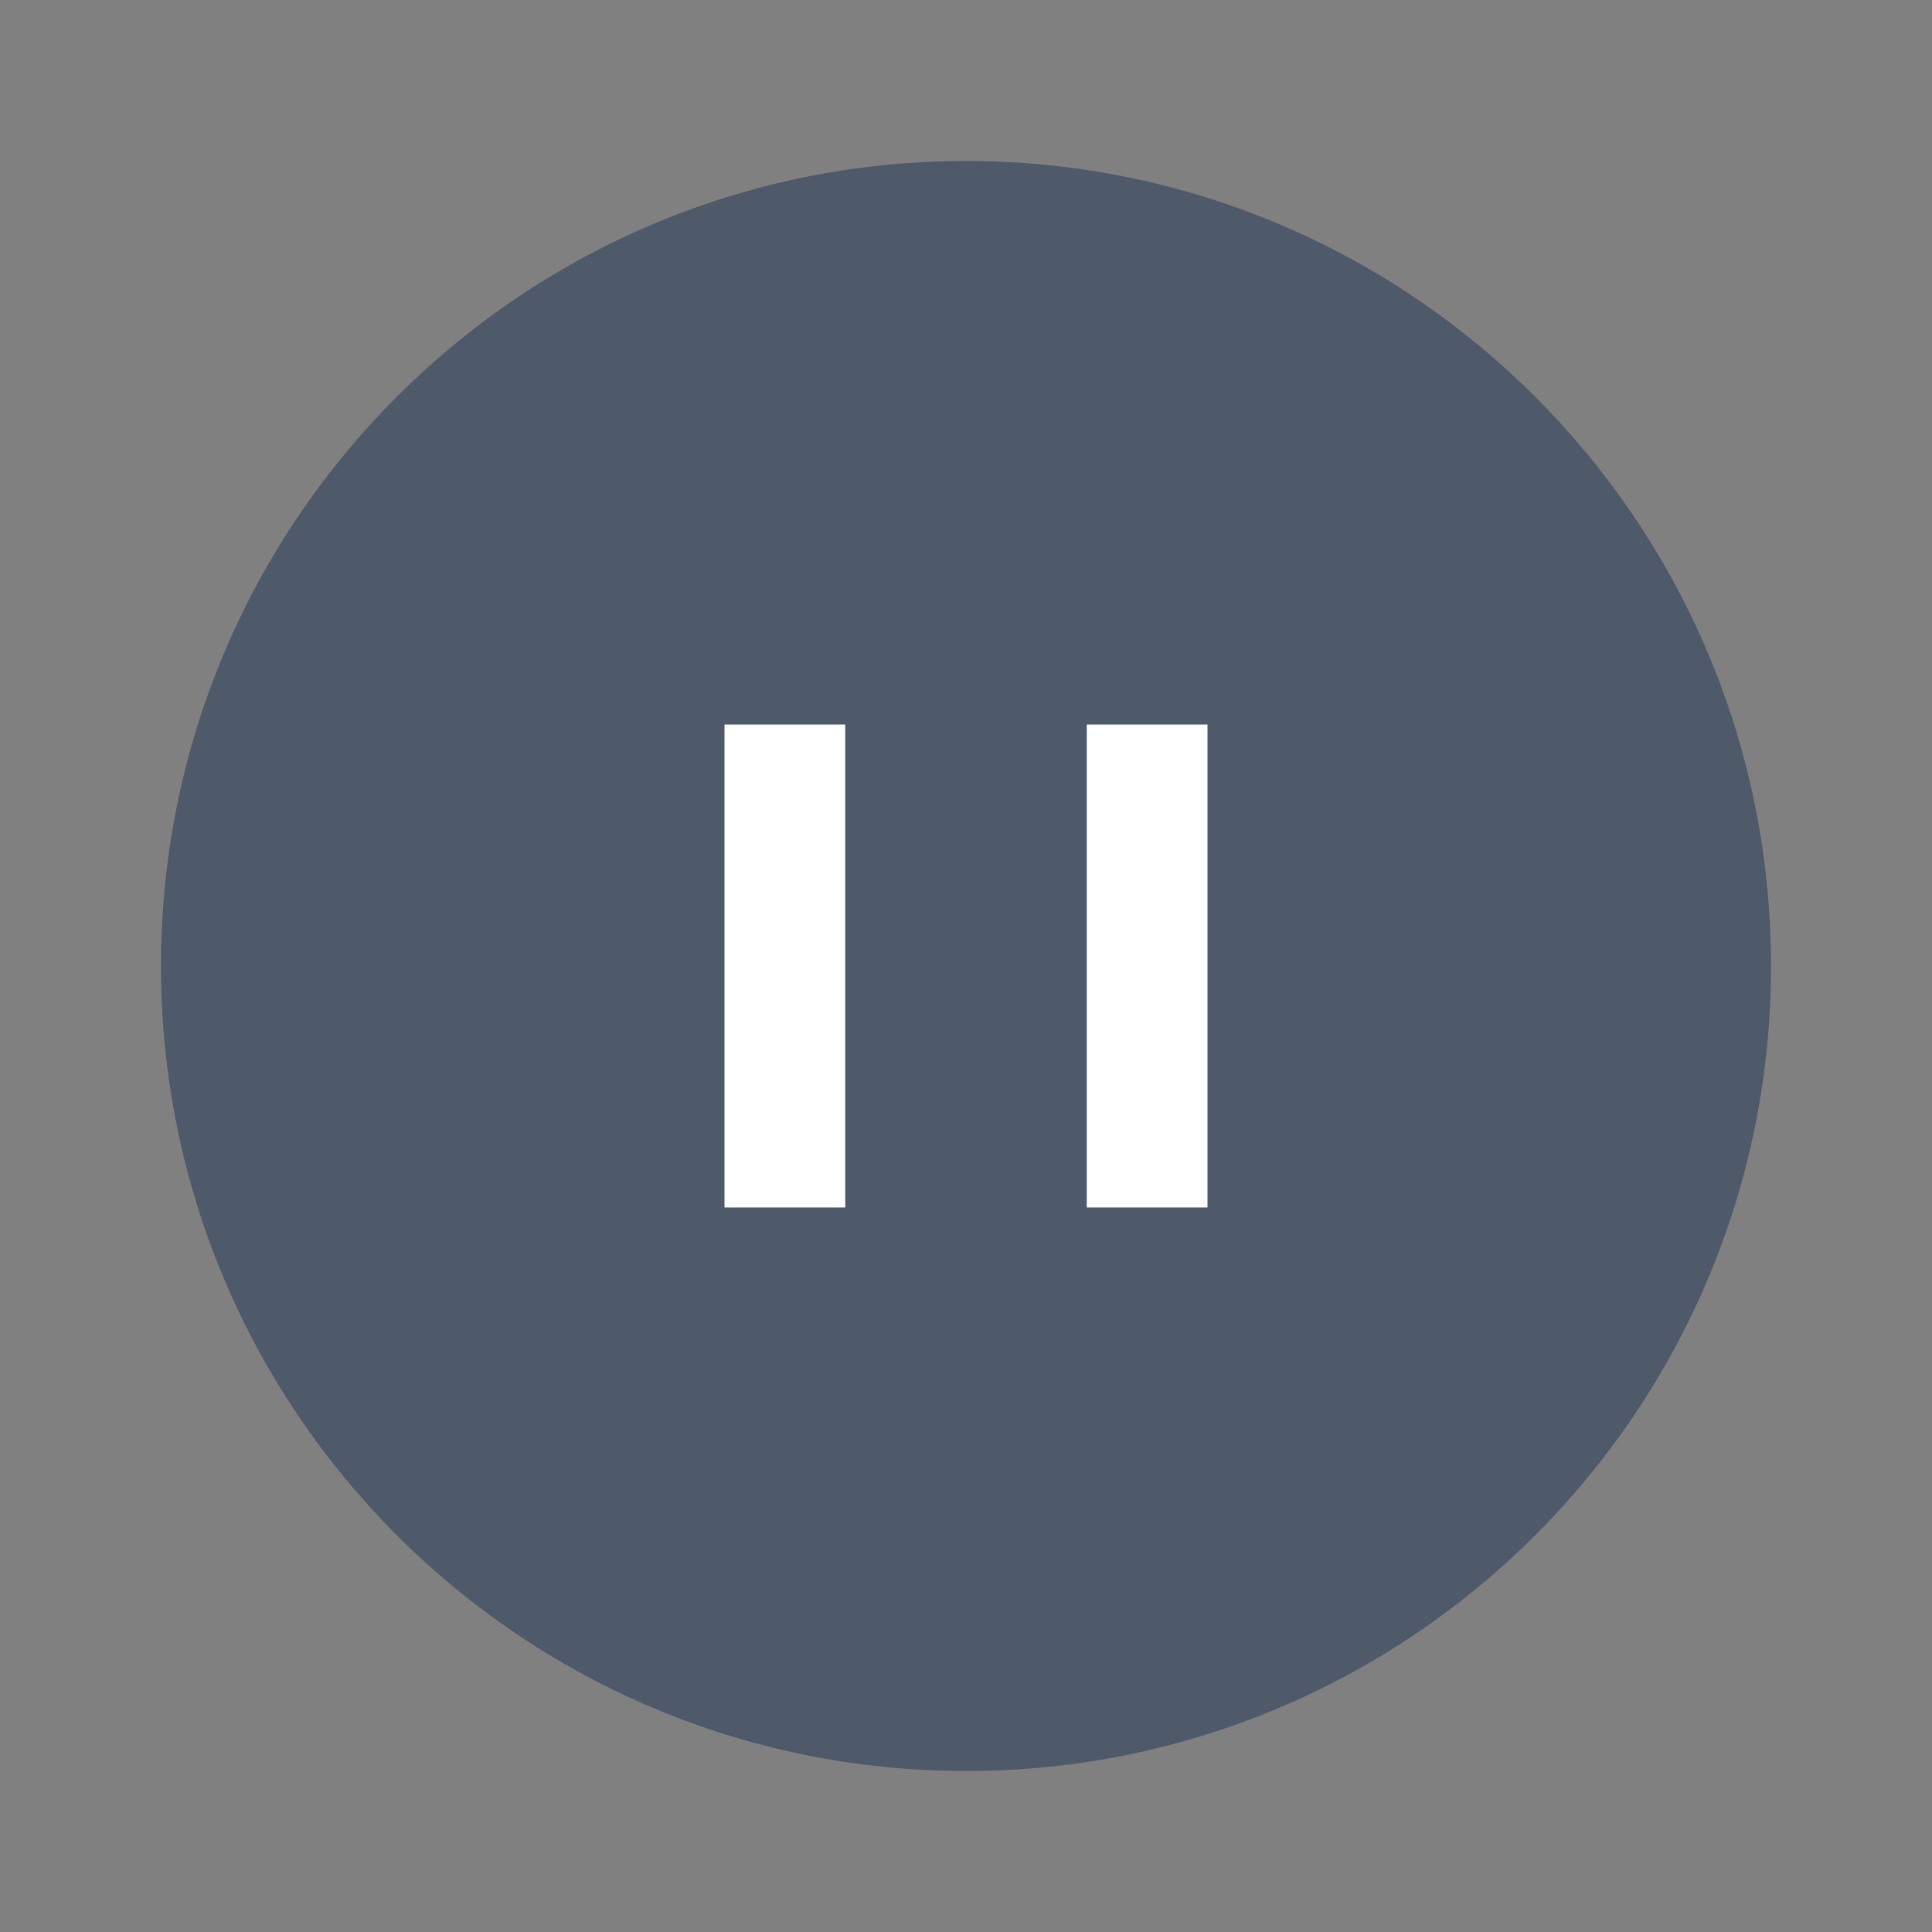 <svg width="24" height="24" viewBox="0 0 48 48" fill="none"><rect x="0" y="0" width="48" height="48" fill="#808080" stroke="none"/><path d="M42 24c0 9.941-8.059 18-18 18S6 33.941 6 24 14.059 6 24 6s18 8.059 18 18z" fill="#4E5969"/><path fill-rule="evenodd" clip-rule="evenodd" d="M24 8C15.163 8 8 15.163 8 24s7.163 16 16 16 16-7.163 16-16S32.837 8 24 8zM4 24C4 12.954 12.954 4 24 4s20 8.954 20 20-8.954 20-20 20S4 35.046 4 24z" fill="#4E5969"/><path d="M19 19v10h1V19h-1zM28 19v10h1V19h-1z" stroke="#fff" stroke-width="2"/></svg>